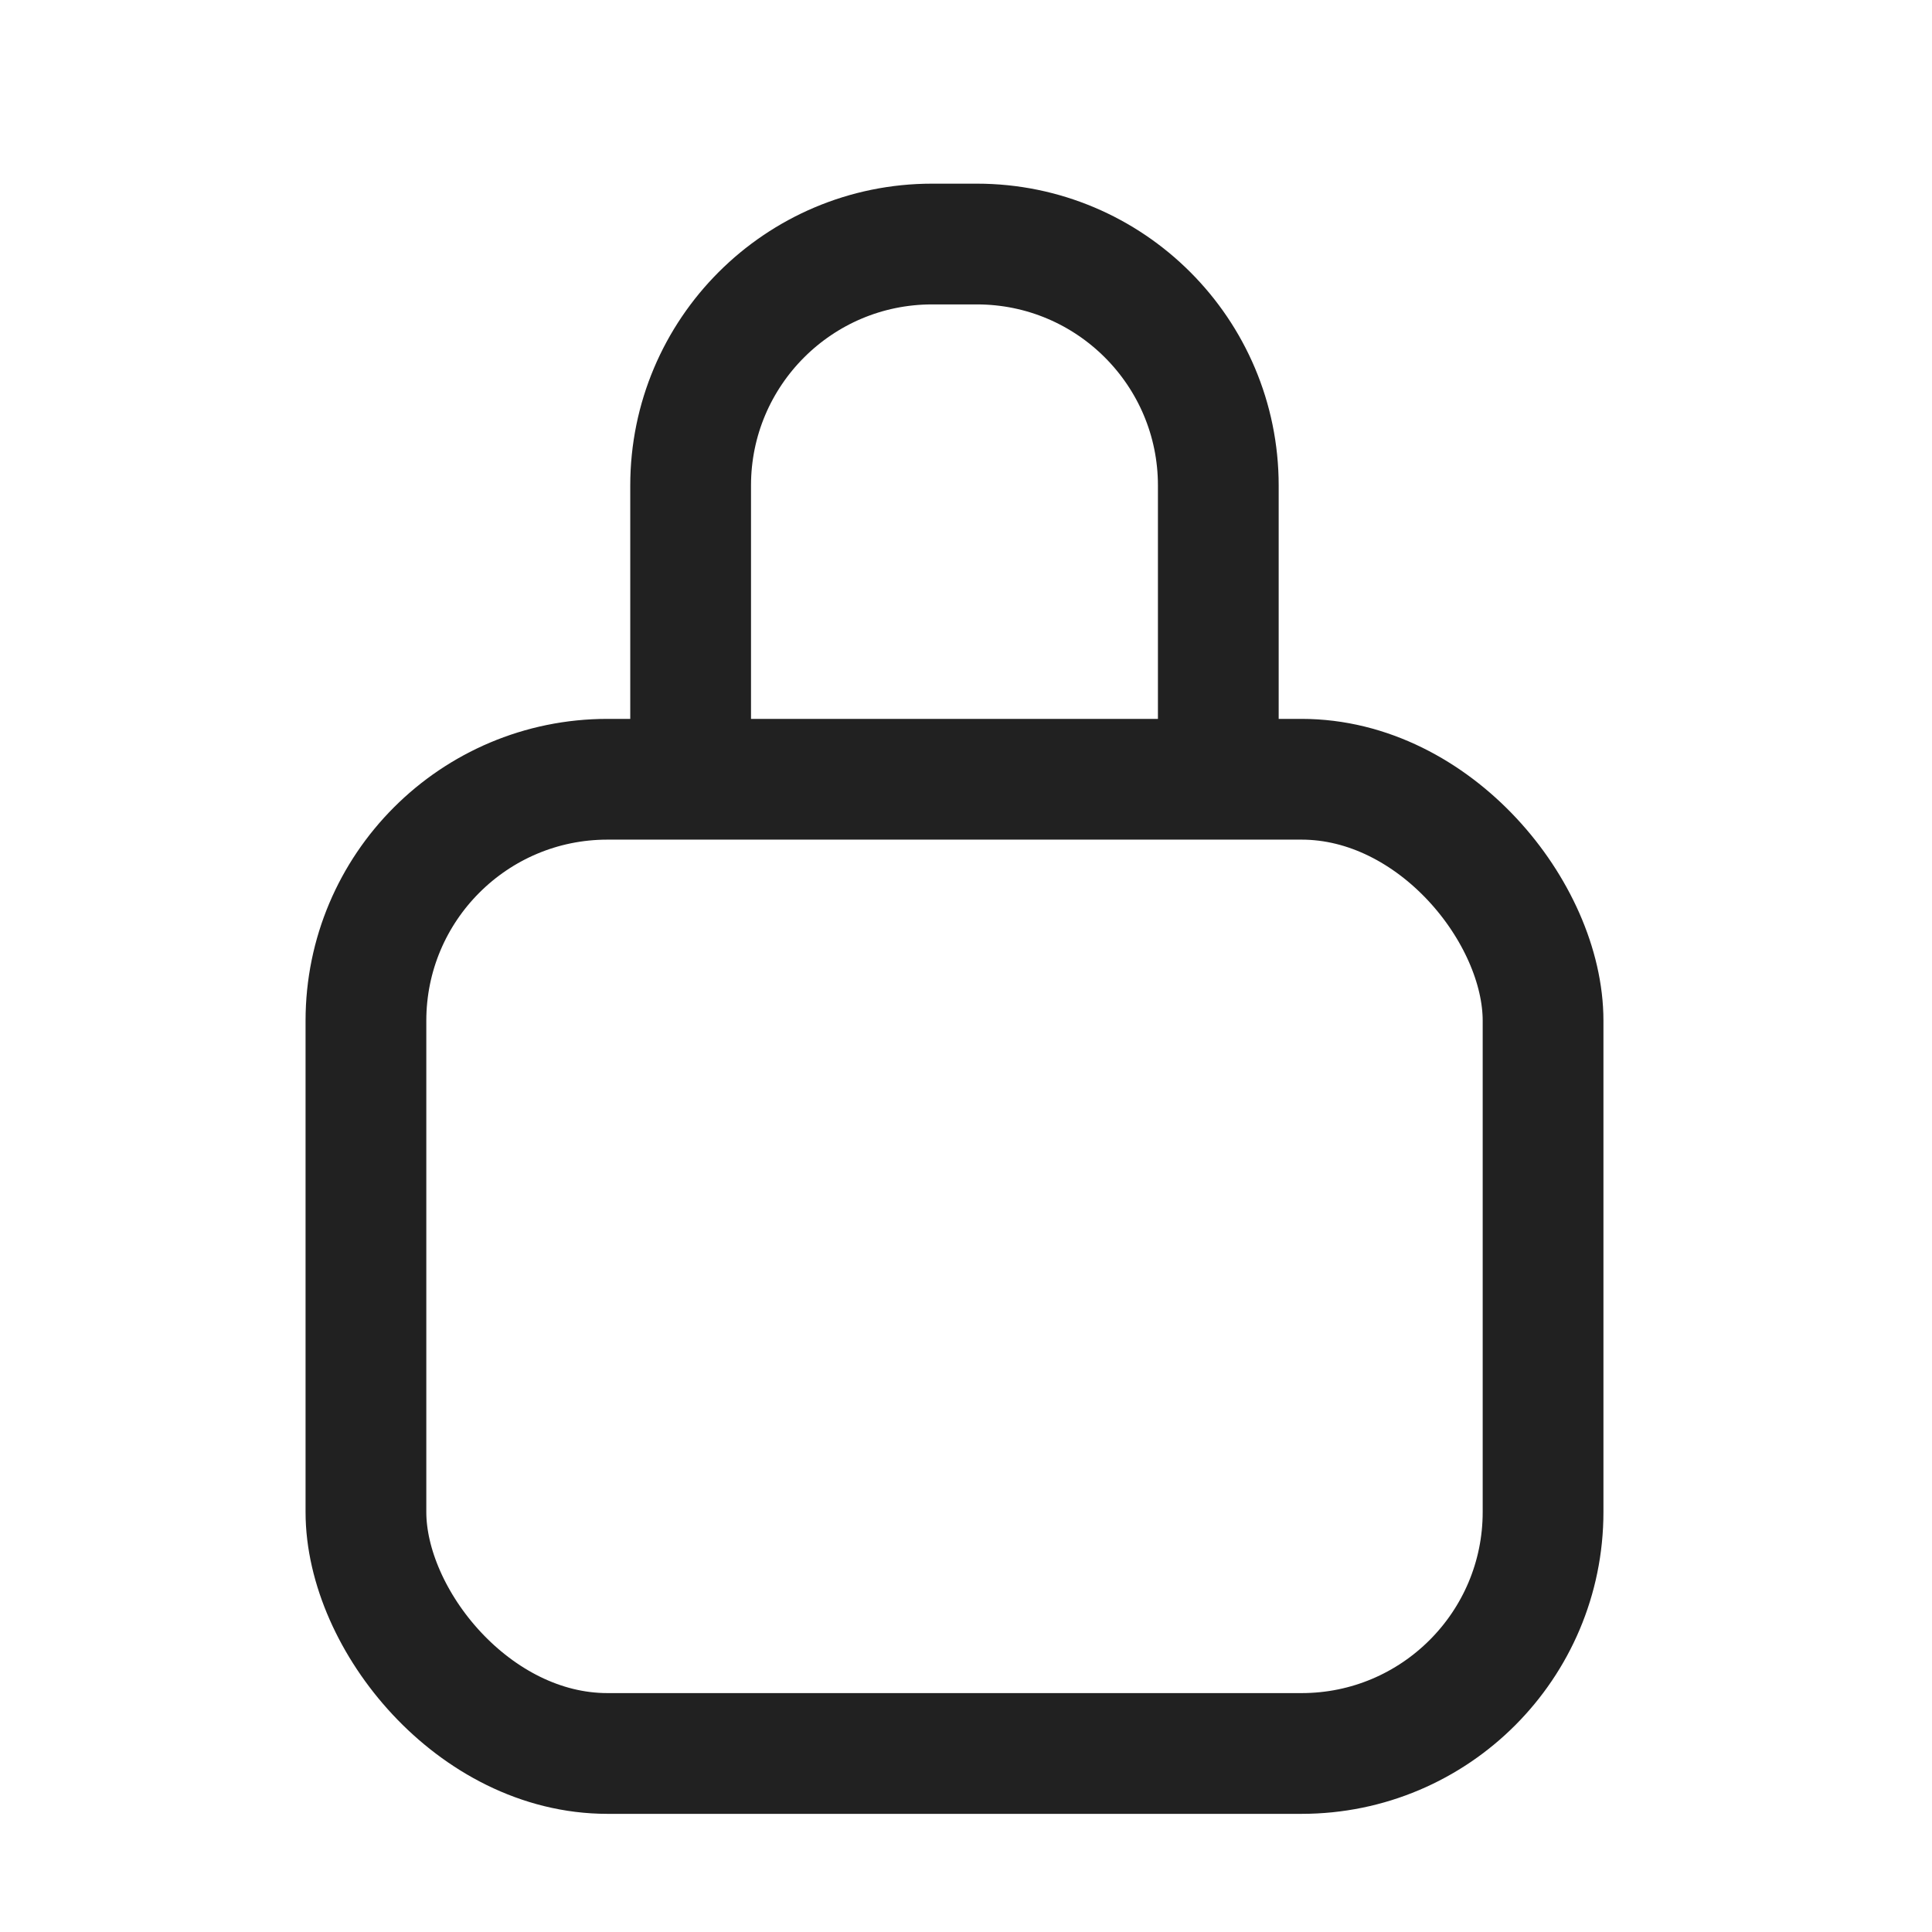 <svg width="32" height="32" viewBox="0 0 32 32" fill="none" xmlns="http://www.w3.org/2000/svg">
<rect x="6.061" y="12.907" width="19.497" height="16.136" rx="4" stroke="#212121" stroke-width="2"/>
<path d="M20.179 12.11V8.042C20.179 5.833 18.388 4.042 16.179 4.042H15.439C13.23 4.042 11.439 5.833 11.439 8.042L11.439 12.11" stroke="#212121" stroke-width="2" stroke-linecap="round"/>
</svg>

